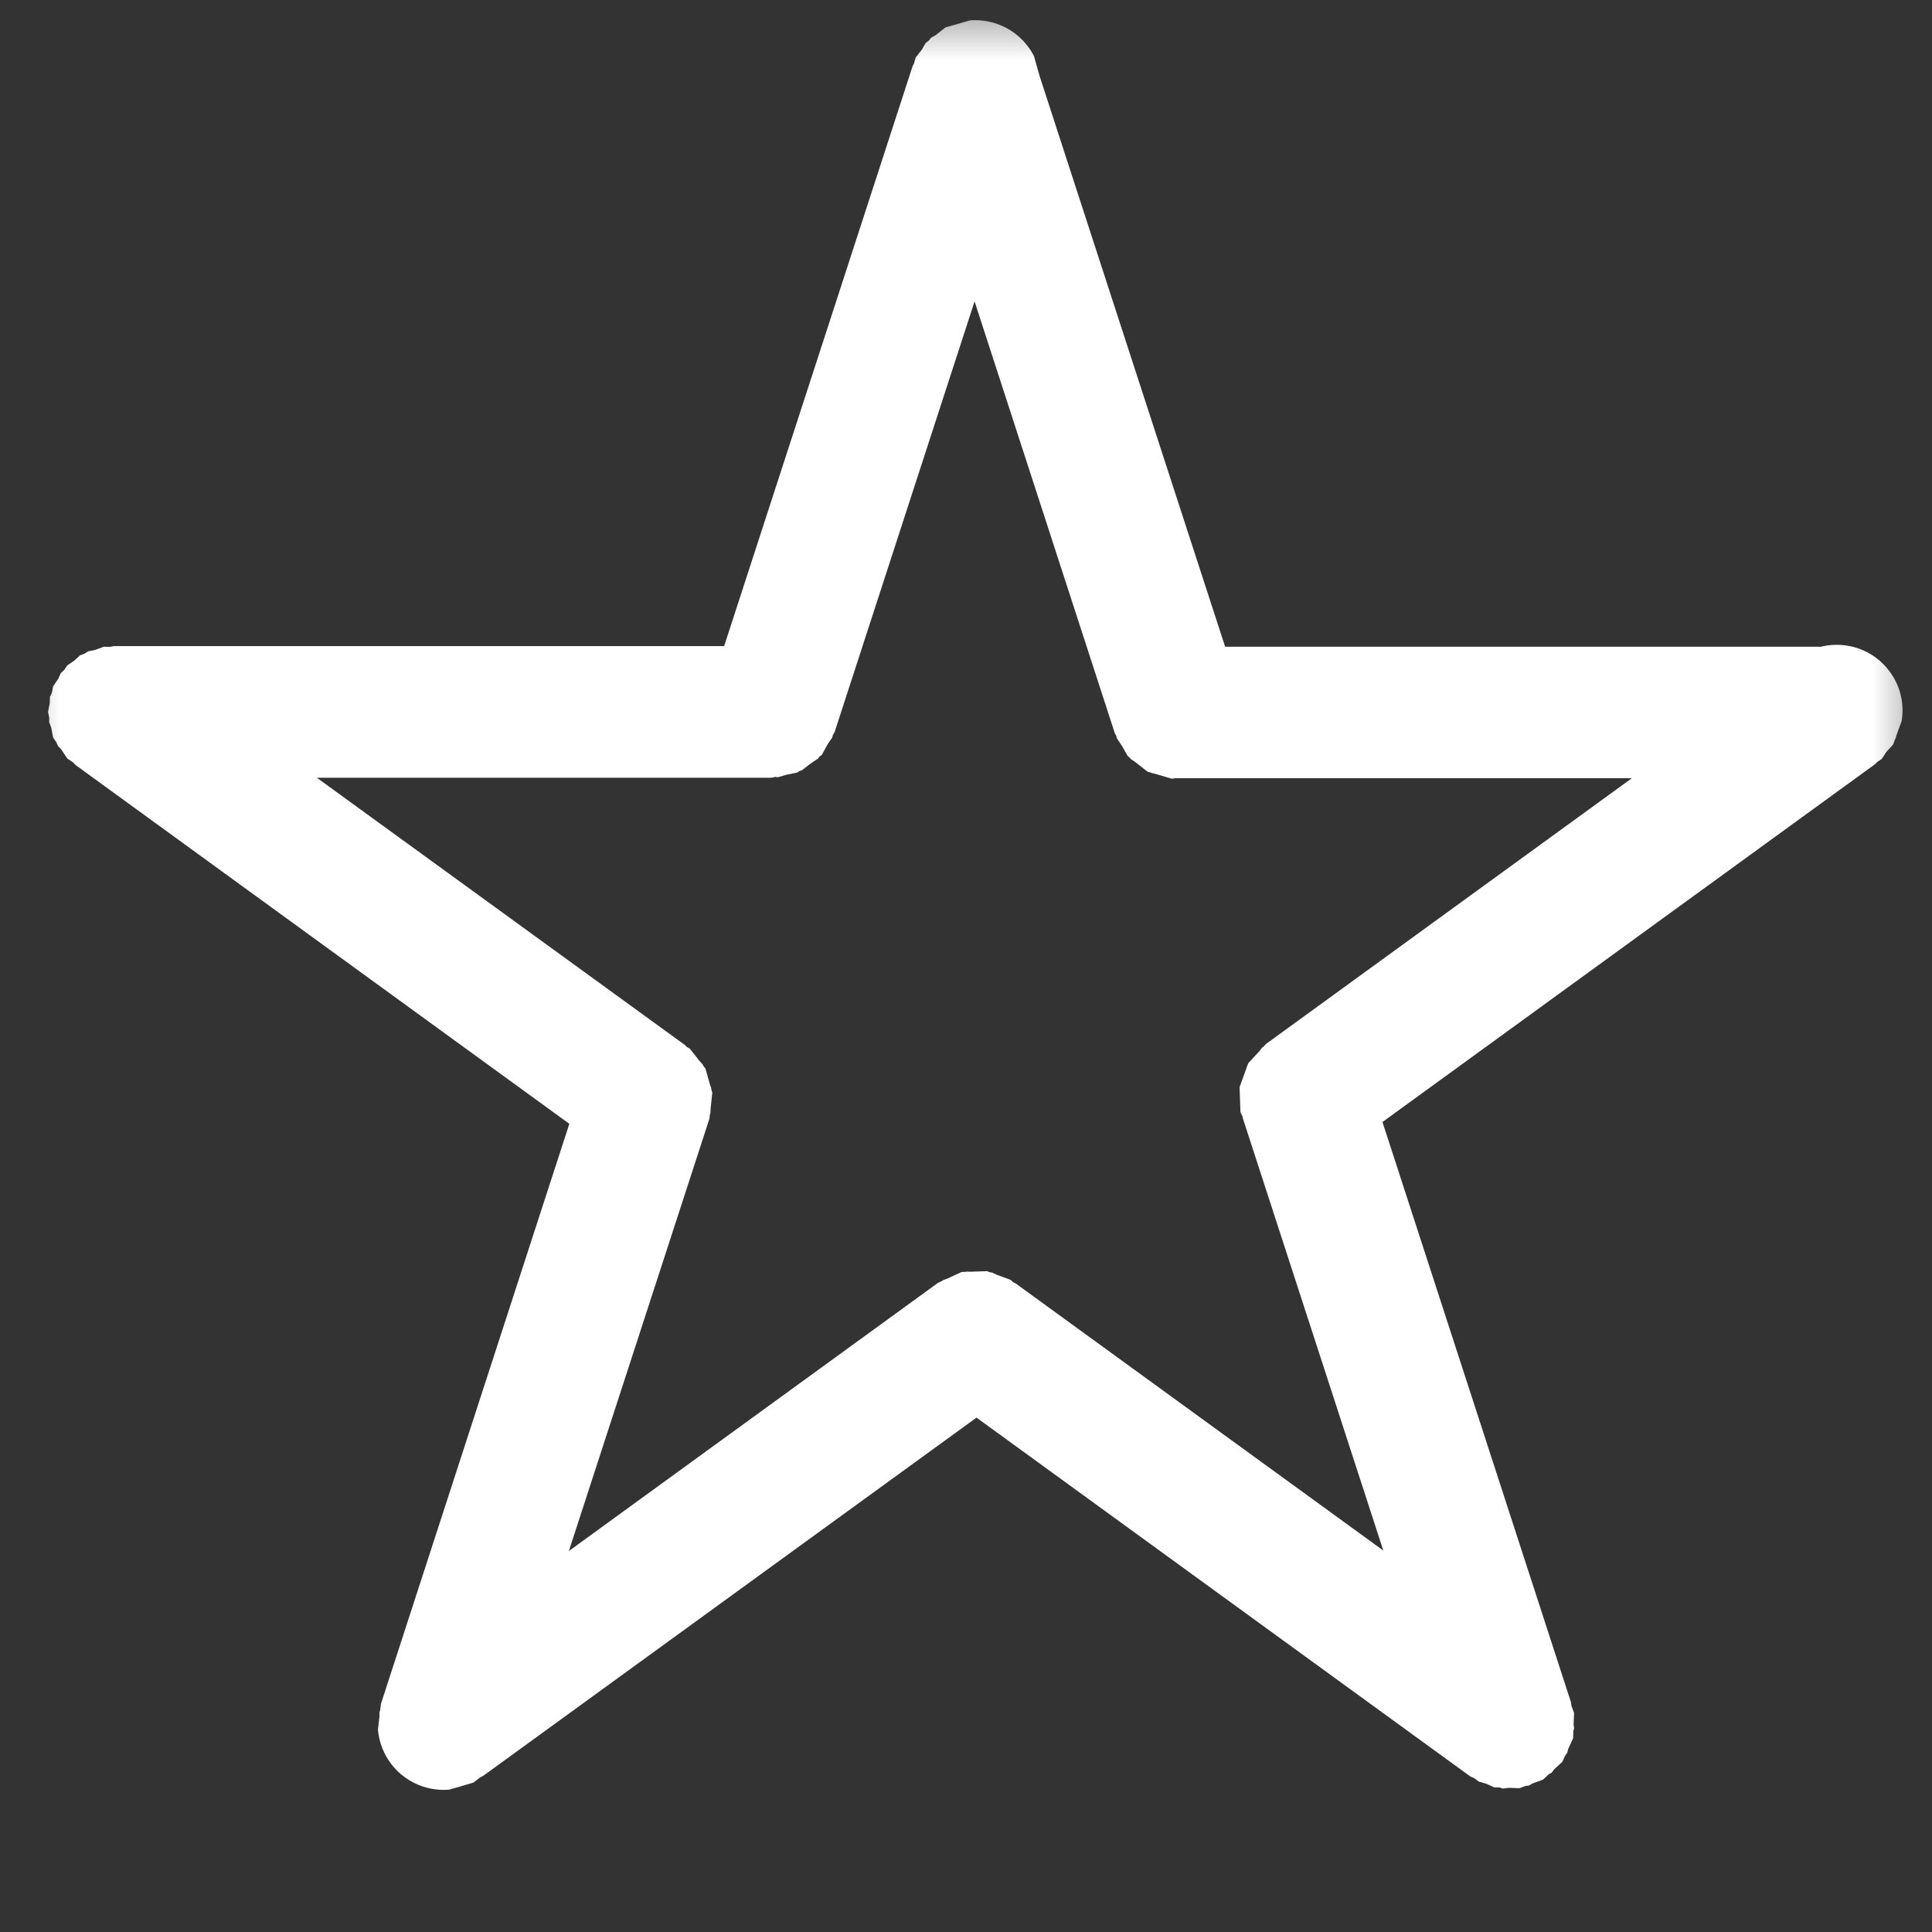 <svg width="16" height="16" viewBox="0 0 16 16" fill="none" xmlns="http://www.w3.org/2000/svg">
<rect x="0" y="0" width="16" height="16" fill="#333333" stroke="none"/>
<g clip-path="url(#clip0_478_1351)">
<mask id="mask0_478_1351" style="mask-type:luminance" maskUnits="userSpaceOnUse" x="0" y="0" width="16" height="16">
<path d="M16 0H0V16H16V0Z" fill="white"/>
</mask>
<g mask="url(#mask0_478_1351)">
<path fill-rule="evenodd" clip-rule="evenodd" d="M8.071 2.496L6.912 6.062L6.896 6.091L6.892 6.108L6.855 6.162L6.806 6.251L6.785 6.267L6.776 6.281L6.712 6.324L6.641 6.379L6.622 6.385L6.602 6.398L6.514 6.416L6.44 6.437L6.421 6.434L6.39 6.441H2.624L5.673 8.655L5.685 8.668L5.713 8.685L5.792 8.785L5.819 8.815L5.823 8.824L5.842 8.849L5.88 8.983L5.89 9.011L5.89 9.018L5.899 9.05L5.885 9.179L5.883 9.22L5.879 9.229L5.875 9.265L4.711 12.845L7.768 10.624L7.801 10.609L7.809 10.602L7.847 10.588L7.964 10.534L7.998 10.533L8.005 10.531L8.039 10.532L8.173 10.527L8.201 10.537L8.214 10.538L8.257 10.558L8.369 10.599L8.392 10.62L8.41 10.628L11.456 12.841L10.291 9.256L10.291 9.249L10.273 9.211L10.267 9.047L10.267 9.041L10.267 9.039L10.266 9.002L10.322 8.848L10.324 8.84L10.325 8.839L10.337 8.806L10.429 8.706L10.453 8.675L10.461 8.671L10.484 8.646L13.514 6.445H9.75L9.744 6.444L9.705 6.449L9.558 6.406L9.538 6.402L9.533 6.399L9.504 6.391L9.399 6.309L9.365 6.286L9.359 6.278L9.34 6.262L9.292 6.178L9.248 6.112L9.244 6.092L9.233 6.074L8.071 2.496ZM8.031 0.169C8.101 0.163 8.174 0.171 8.246 0.194C8.389 0.241 8.5 0.341 8.563 0.465L8.609 0.628L10.146 5.356H15.085L15.088 5.354C15.295 5.306 15.52 5.382 15.652 5.565C15.741 5.686 15.771 5.832 15.749 5.97L15.702 6.1L15.7 6.112L15.695 6.119L15.678 6.166L15.623 6.226L15.583 6.286L15.545 6.311L15.532 6.326L11.449 9.292L13.011 14.1L13.014 14.127L13.036 14.186L13.032 14.283L13.036 14.315L13.03 14.335L13.028 14.395L12.988 14.482L12.979 14.516L12.965 14.534L12.938 14.591L12.872 14.652L12.85 14.681L12.827 14.693L12.779 14.738L12.694 14.769L12.662 14.787L12.636 14.79L12.583 14.809L12.495 14.806L12.447 14.812L12.417 14.803L12.374 14.802L12.311 14.773L12.246 14.754L12.211 14.727L12.177 14.712L8.087 11.74L4 14.708L3.977 14.719L3.92 14.763L3.813 14.794L3.804 14.798L3.797 14.799L3.72 14.821C3.649 14.827 3.576 14.819 3.505 14.796C3.29 14.726 3.148 14.536 3.13 14.324L3.143 14.211L3.142 14.182L3.148 14.165L3.155 14.11L4.715 9.307L0.625 6.335L0.605 6.314L0.557 6.281L0.507 6.206L0.478 6.175L0.469 6.151L0.44 6.108L0.424 6.026L0.407 5.979L0.408 5.947L0.398 5.896L0.412 5.823L0.414 5.77L0.43 5.736L0.44 5.684L0.482 5.622L0.504 5.574L0.532 5.548L0.557 5.511L0.615 5.471L0.663 5.427L0.701 5.413L0.73 5.394L0.786 5.383L0.86 5.356L0.91 5.357L0.942 5.351H5.997L7.559 0.544L7.568 0.53L7.583 0.477L7.635 0.41L7.666 0.356L7.696 0.332L7.711 0.312L7.746 0.293L7.83 0.227L7.896 0.208L7.9 0.206L7.905 0.206L8.031 0.169Z" fill="white"/>
</g>
</g>
<defs>
<clipPath id="clip0_478_1351">
<rect width="16" height="16" fill="white"/>
</clipPath>
</defs>
</svg>
